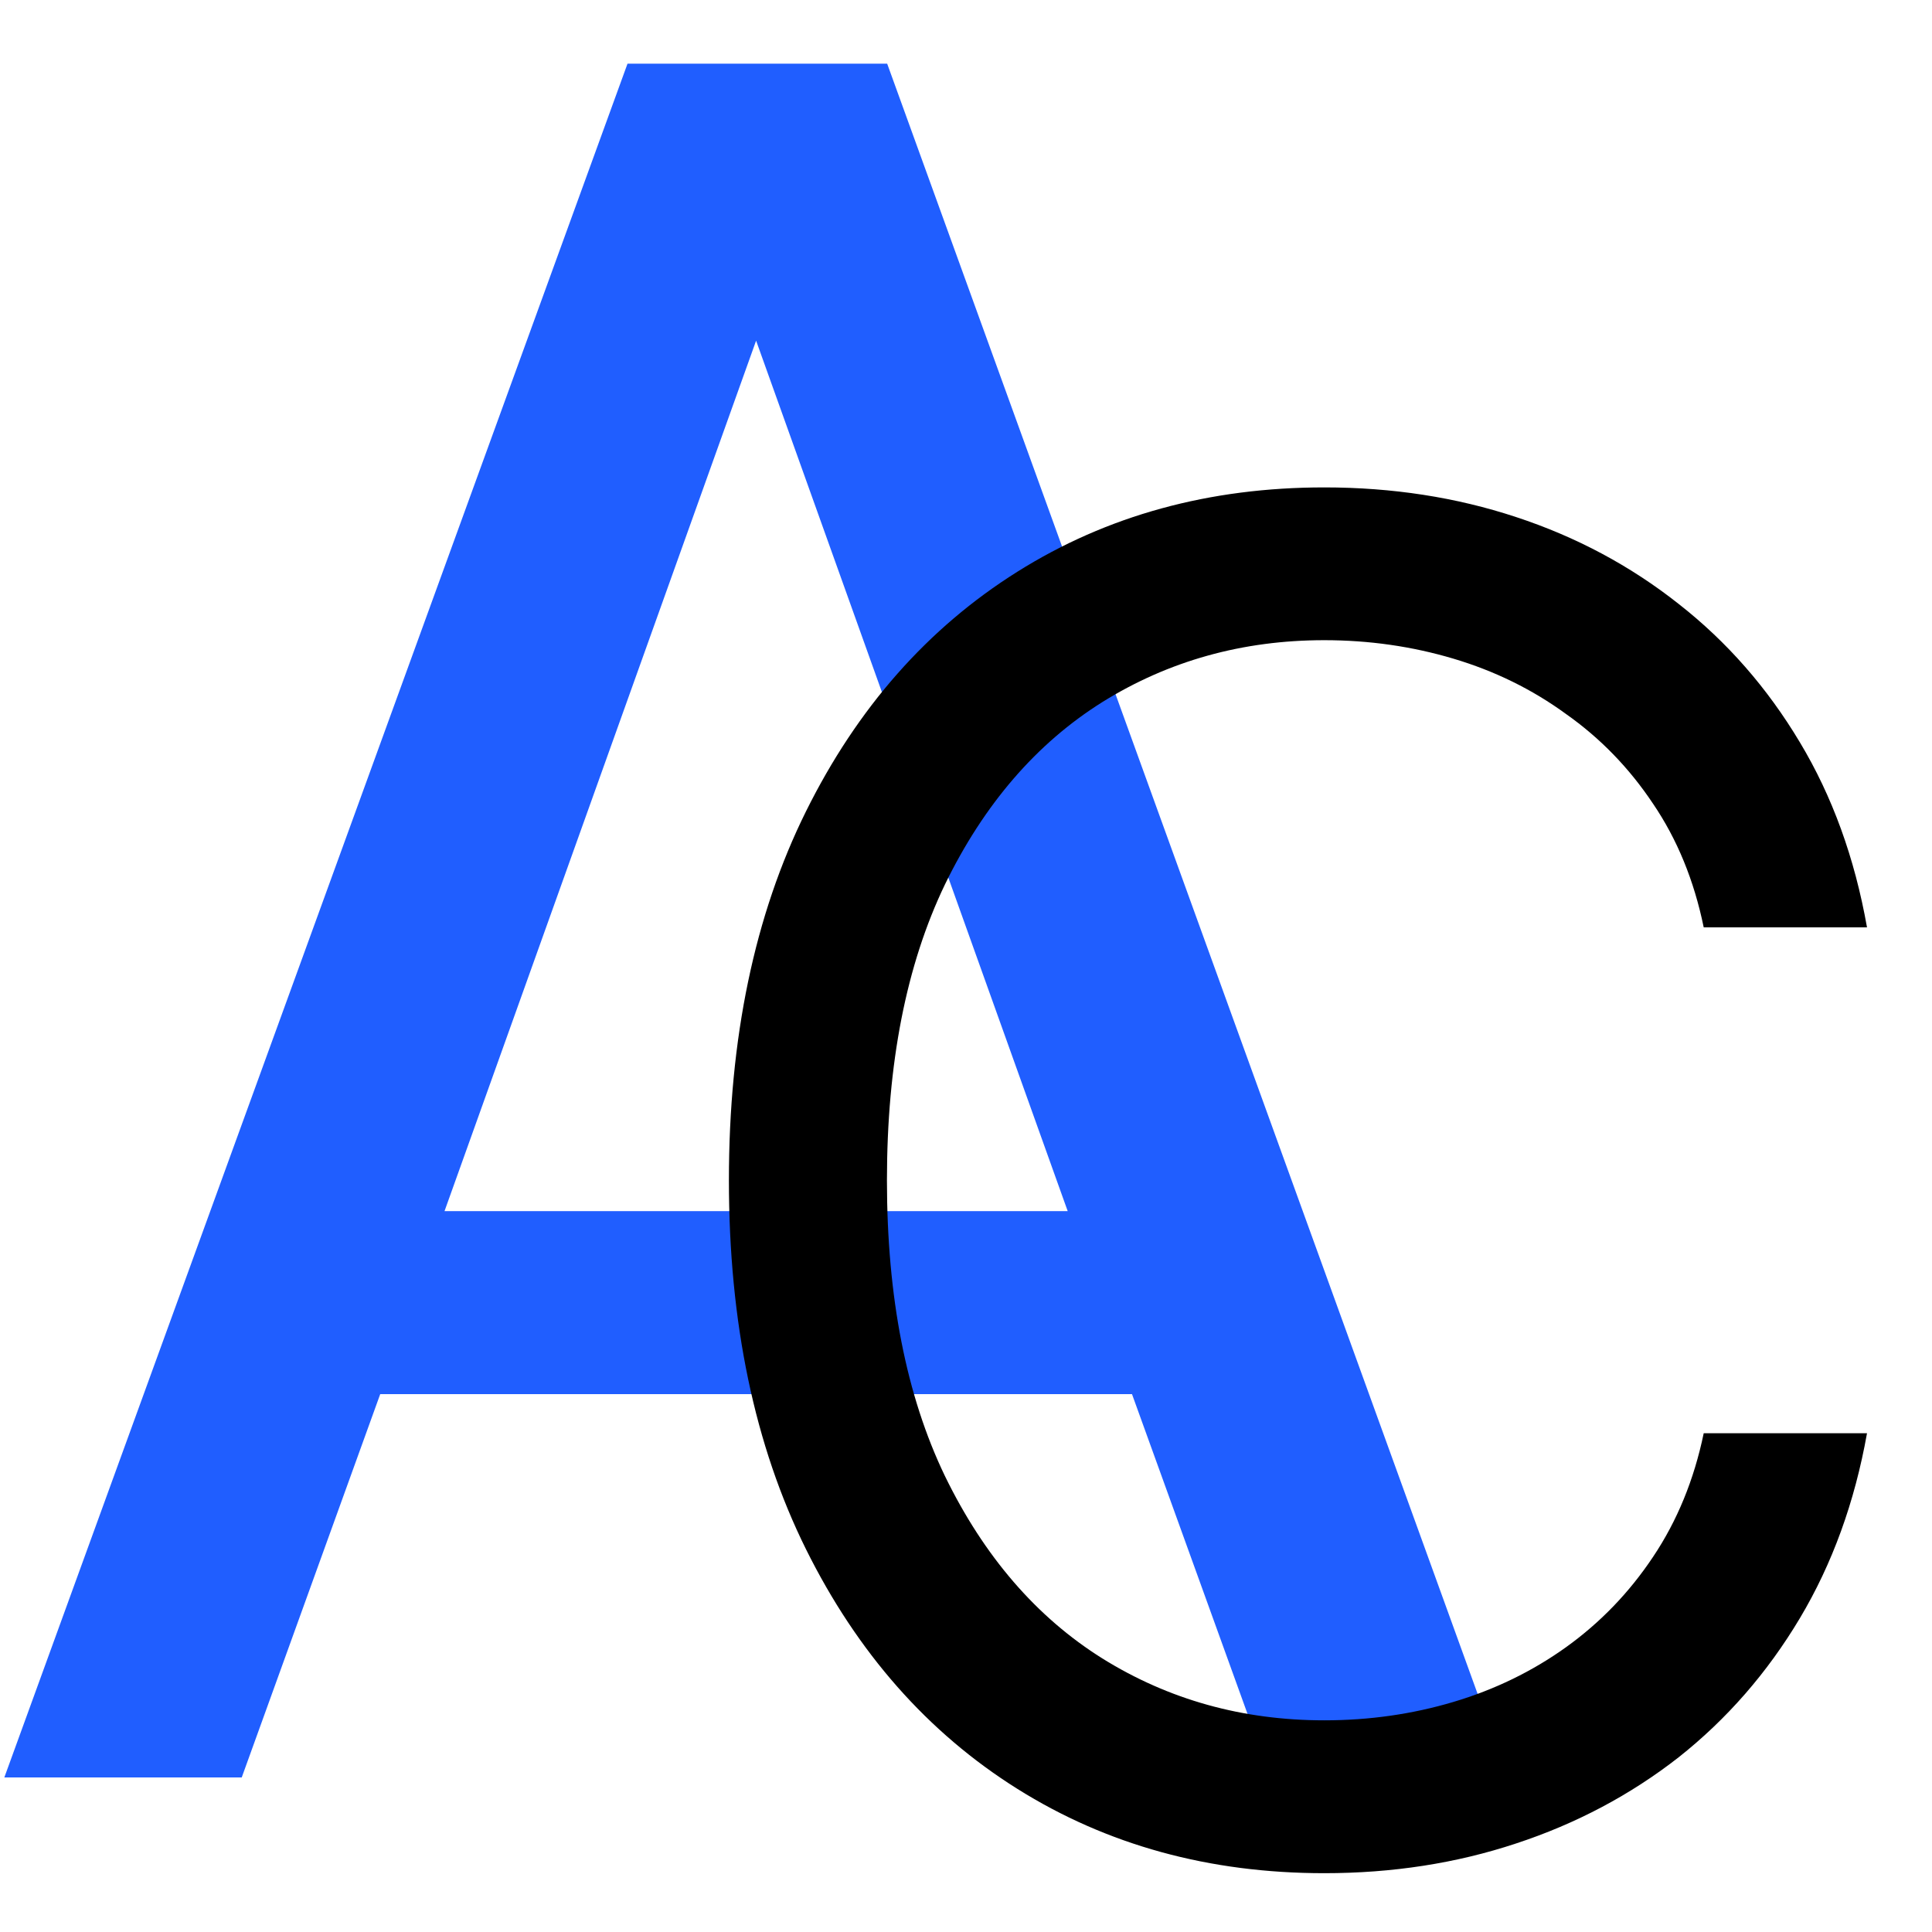 <svg width="25" height="25" viewBox="0 0 25 25" fill="none" xmlns="http://www.w3.org/2000/svg">
<path d="M14.648 18.04H4.92L3.128 23H0.056L8.12 0.824H11.48L19.512 23H16.44L14.648 18.04ZM13.816 15.672L9.784 4.408L5.752 15.672H13.816Z" fill="#205EFF"/>
<path d="M24.159 12H22.046C21.921 11.392 21.702 10.858 21.389 10.398C21.082 9.938 20.707 9.551 20.264 9.239C19.827 8.92 19.341 8.682 18.807 8.523C18.273 8.364 17.716 8.284 17.136 8.284C16.079 8.284 15.122 8.551 14.264 9.085C13.412 9.619 12.733 10.406 12.227 11.446C11.727 12.486 11.477 13.761 11.477 15.273C11.477 16.784 11.727 18.06 12.227 19.099C12.733 20.139 13.412 20.926 14.264 21.46C15.122 21.994 16.079 22.261 17.136 22.261C17.716 22.261 18.273 22.182 18.807 22.023C19.341 21.864 19.827 21.628 20.264 21.315C20.707 20.997 21.082 20.608 21.389 20.148C21.702 19.682 21.921 19.148 22.046 18.546H24.159C24 19.438 23.71 20.236 23.29 20.94C22.869 21.645 22.347 22.244 21.722 22.739C21.097 23.227 20.395 23.599 19.616 23.855C18.844 24.111 18.017 24.239 17.136 24.239C15.648 24.239 14.324 23.875 13.165 23.148C12.006 22.421 11.094 21.386 10.429 20.046C9.764 18.704 9.432 17.114 9.432 15.273C9.432 13.432 9.764 11.841 10.429 10.5C11.094 9.159 12.006 8.125 13.165 7.398C14.324 6.67 15.648 6.307 17.136 6.307C18.017 6.307 18.844 6.435 19.616 6.69C20.395 6.946 21.097 7.321 21.722 7.815C22.347 8.304 22.869 8.901 23.29 9.605C23.71 10.304 24 11.102 24.159 12Z" fill="black"/>
</svg>
